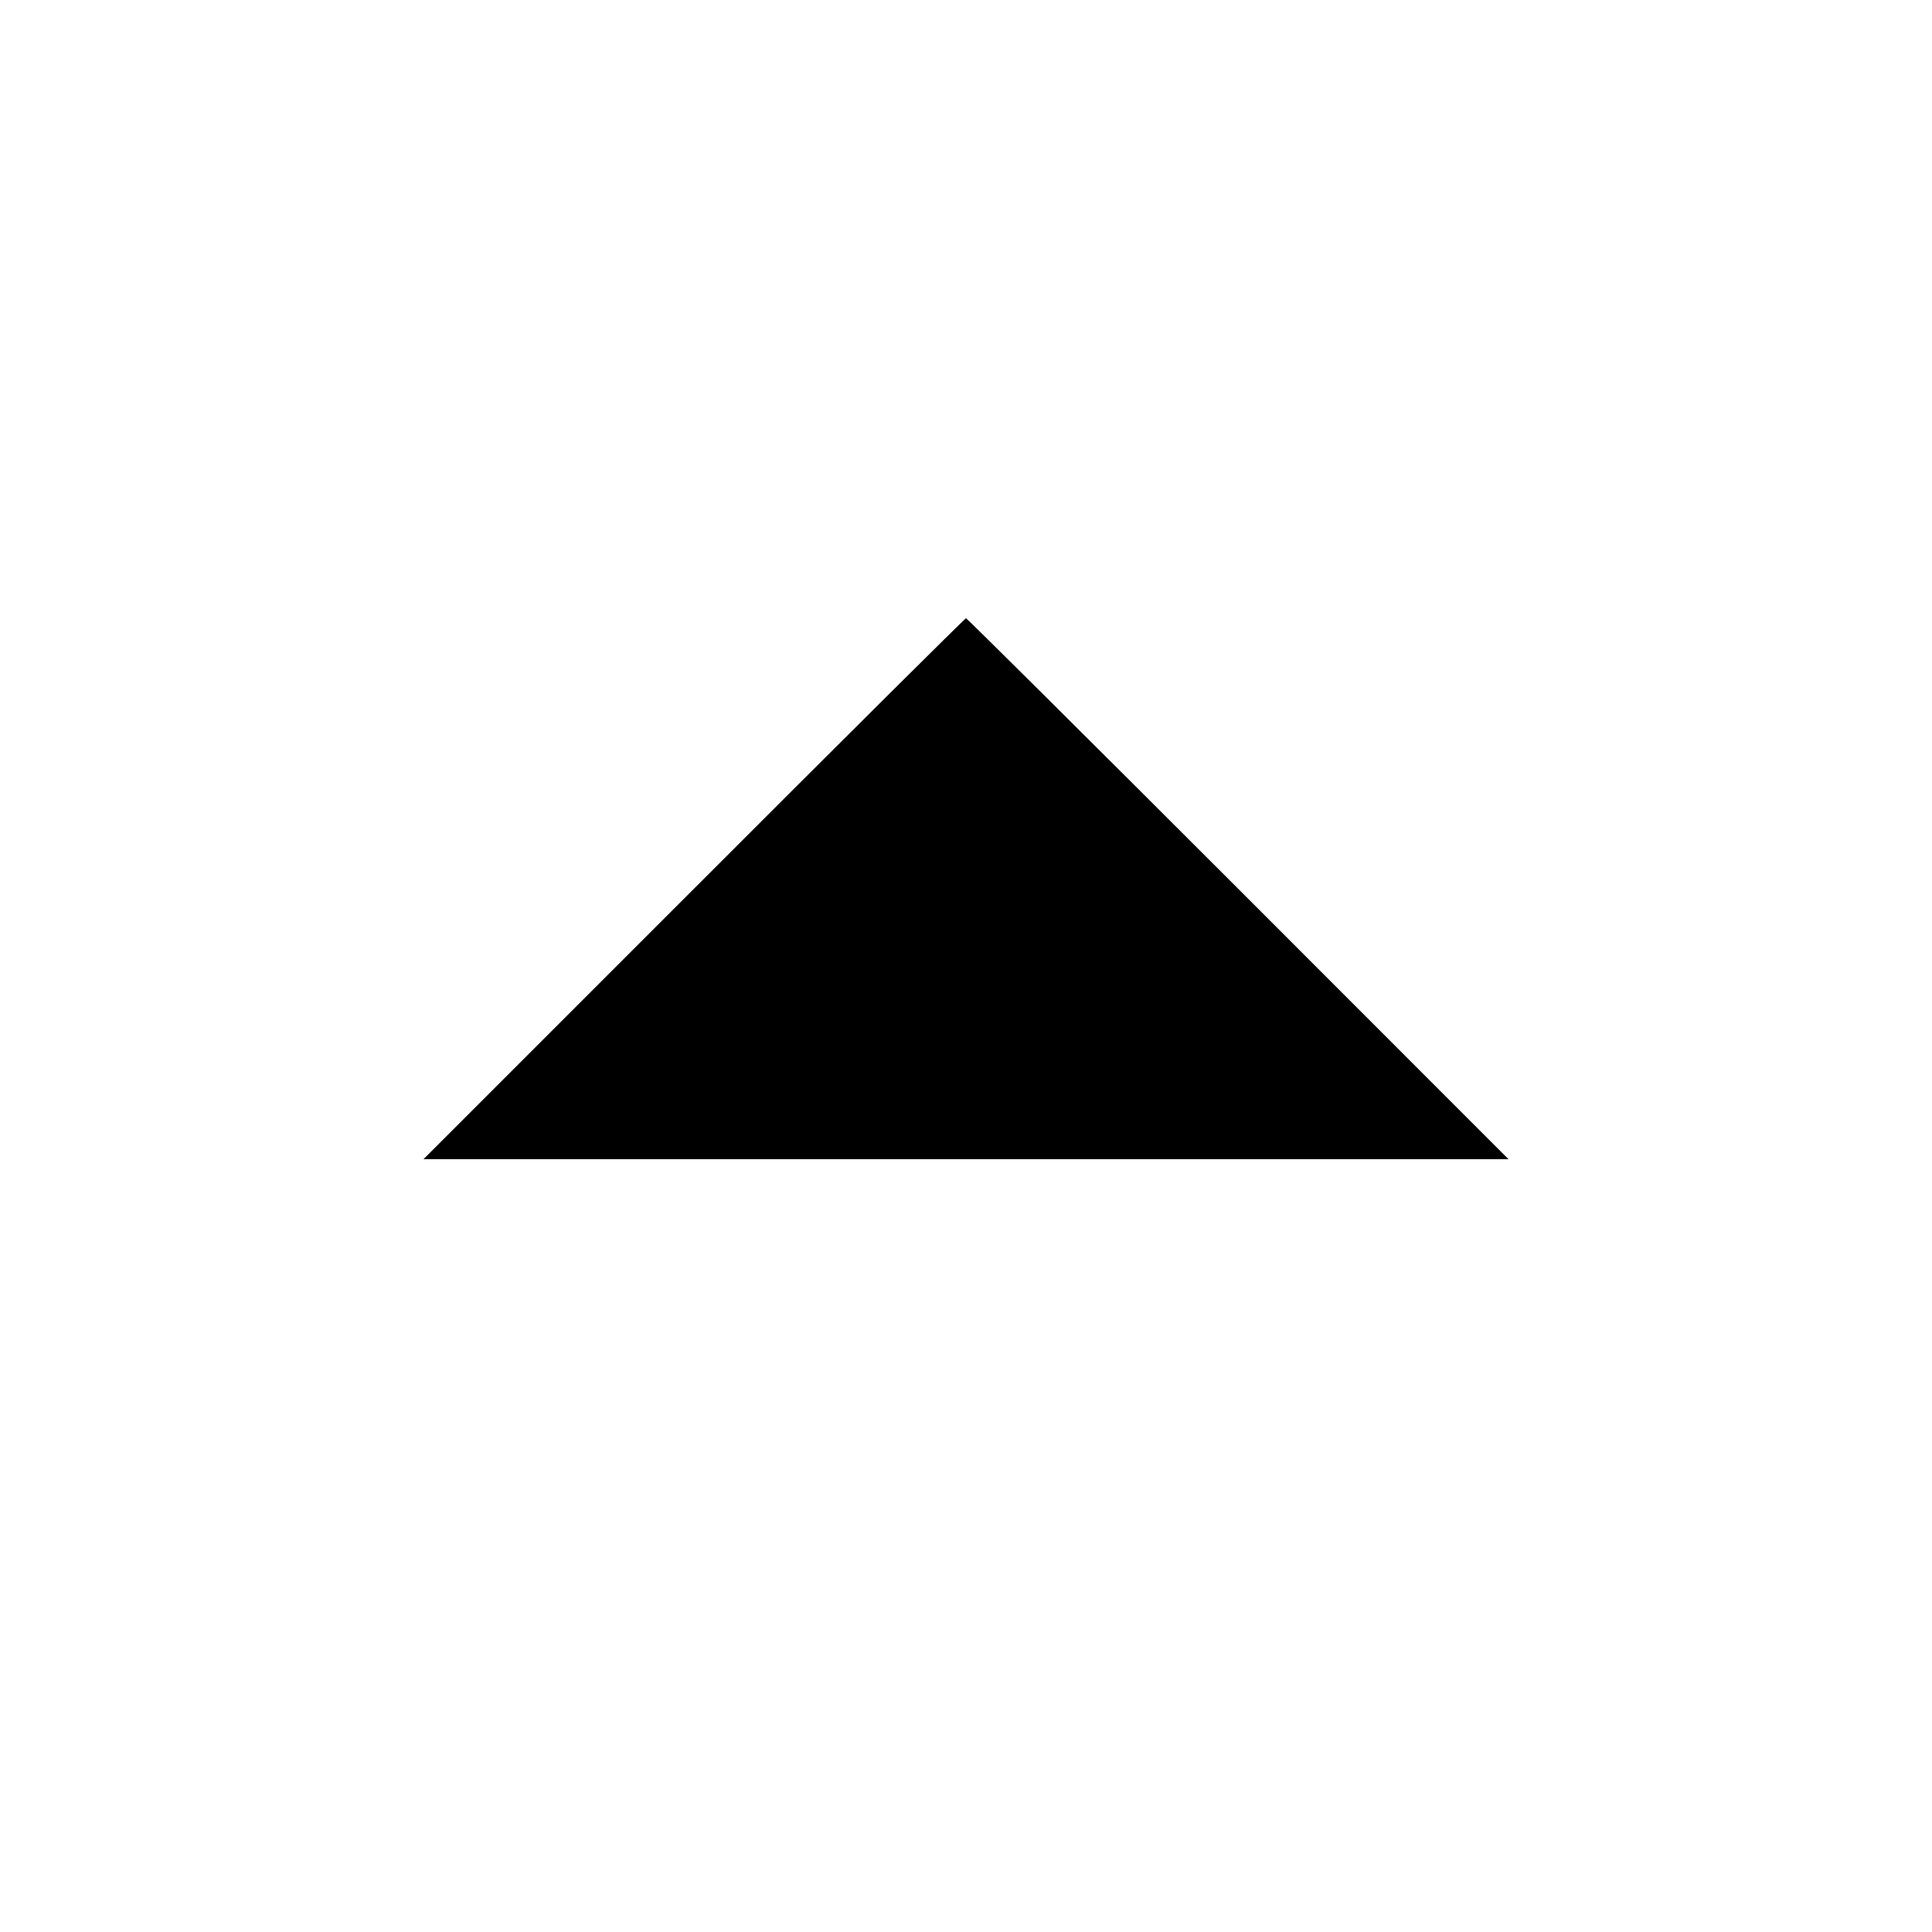 <svg fill="none" viewBox="0 0 15 15" xmlns="http://www.w3.org/2000/svg"><path d="M5.388 6.900 L 3.288 9.000 7.500 9.000 L 11.712 9.000 9.613 6.900 C 8.458 5.745,7.507 4.800,7.500 4.800 C 7.493 4.800,6.542 5.745,5.388 6.900 " fill="currentColor" stroke="none" fill-rule="evenodd"></path></svg>